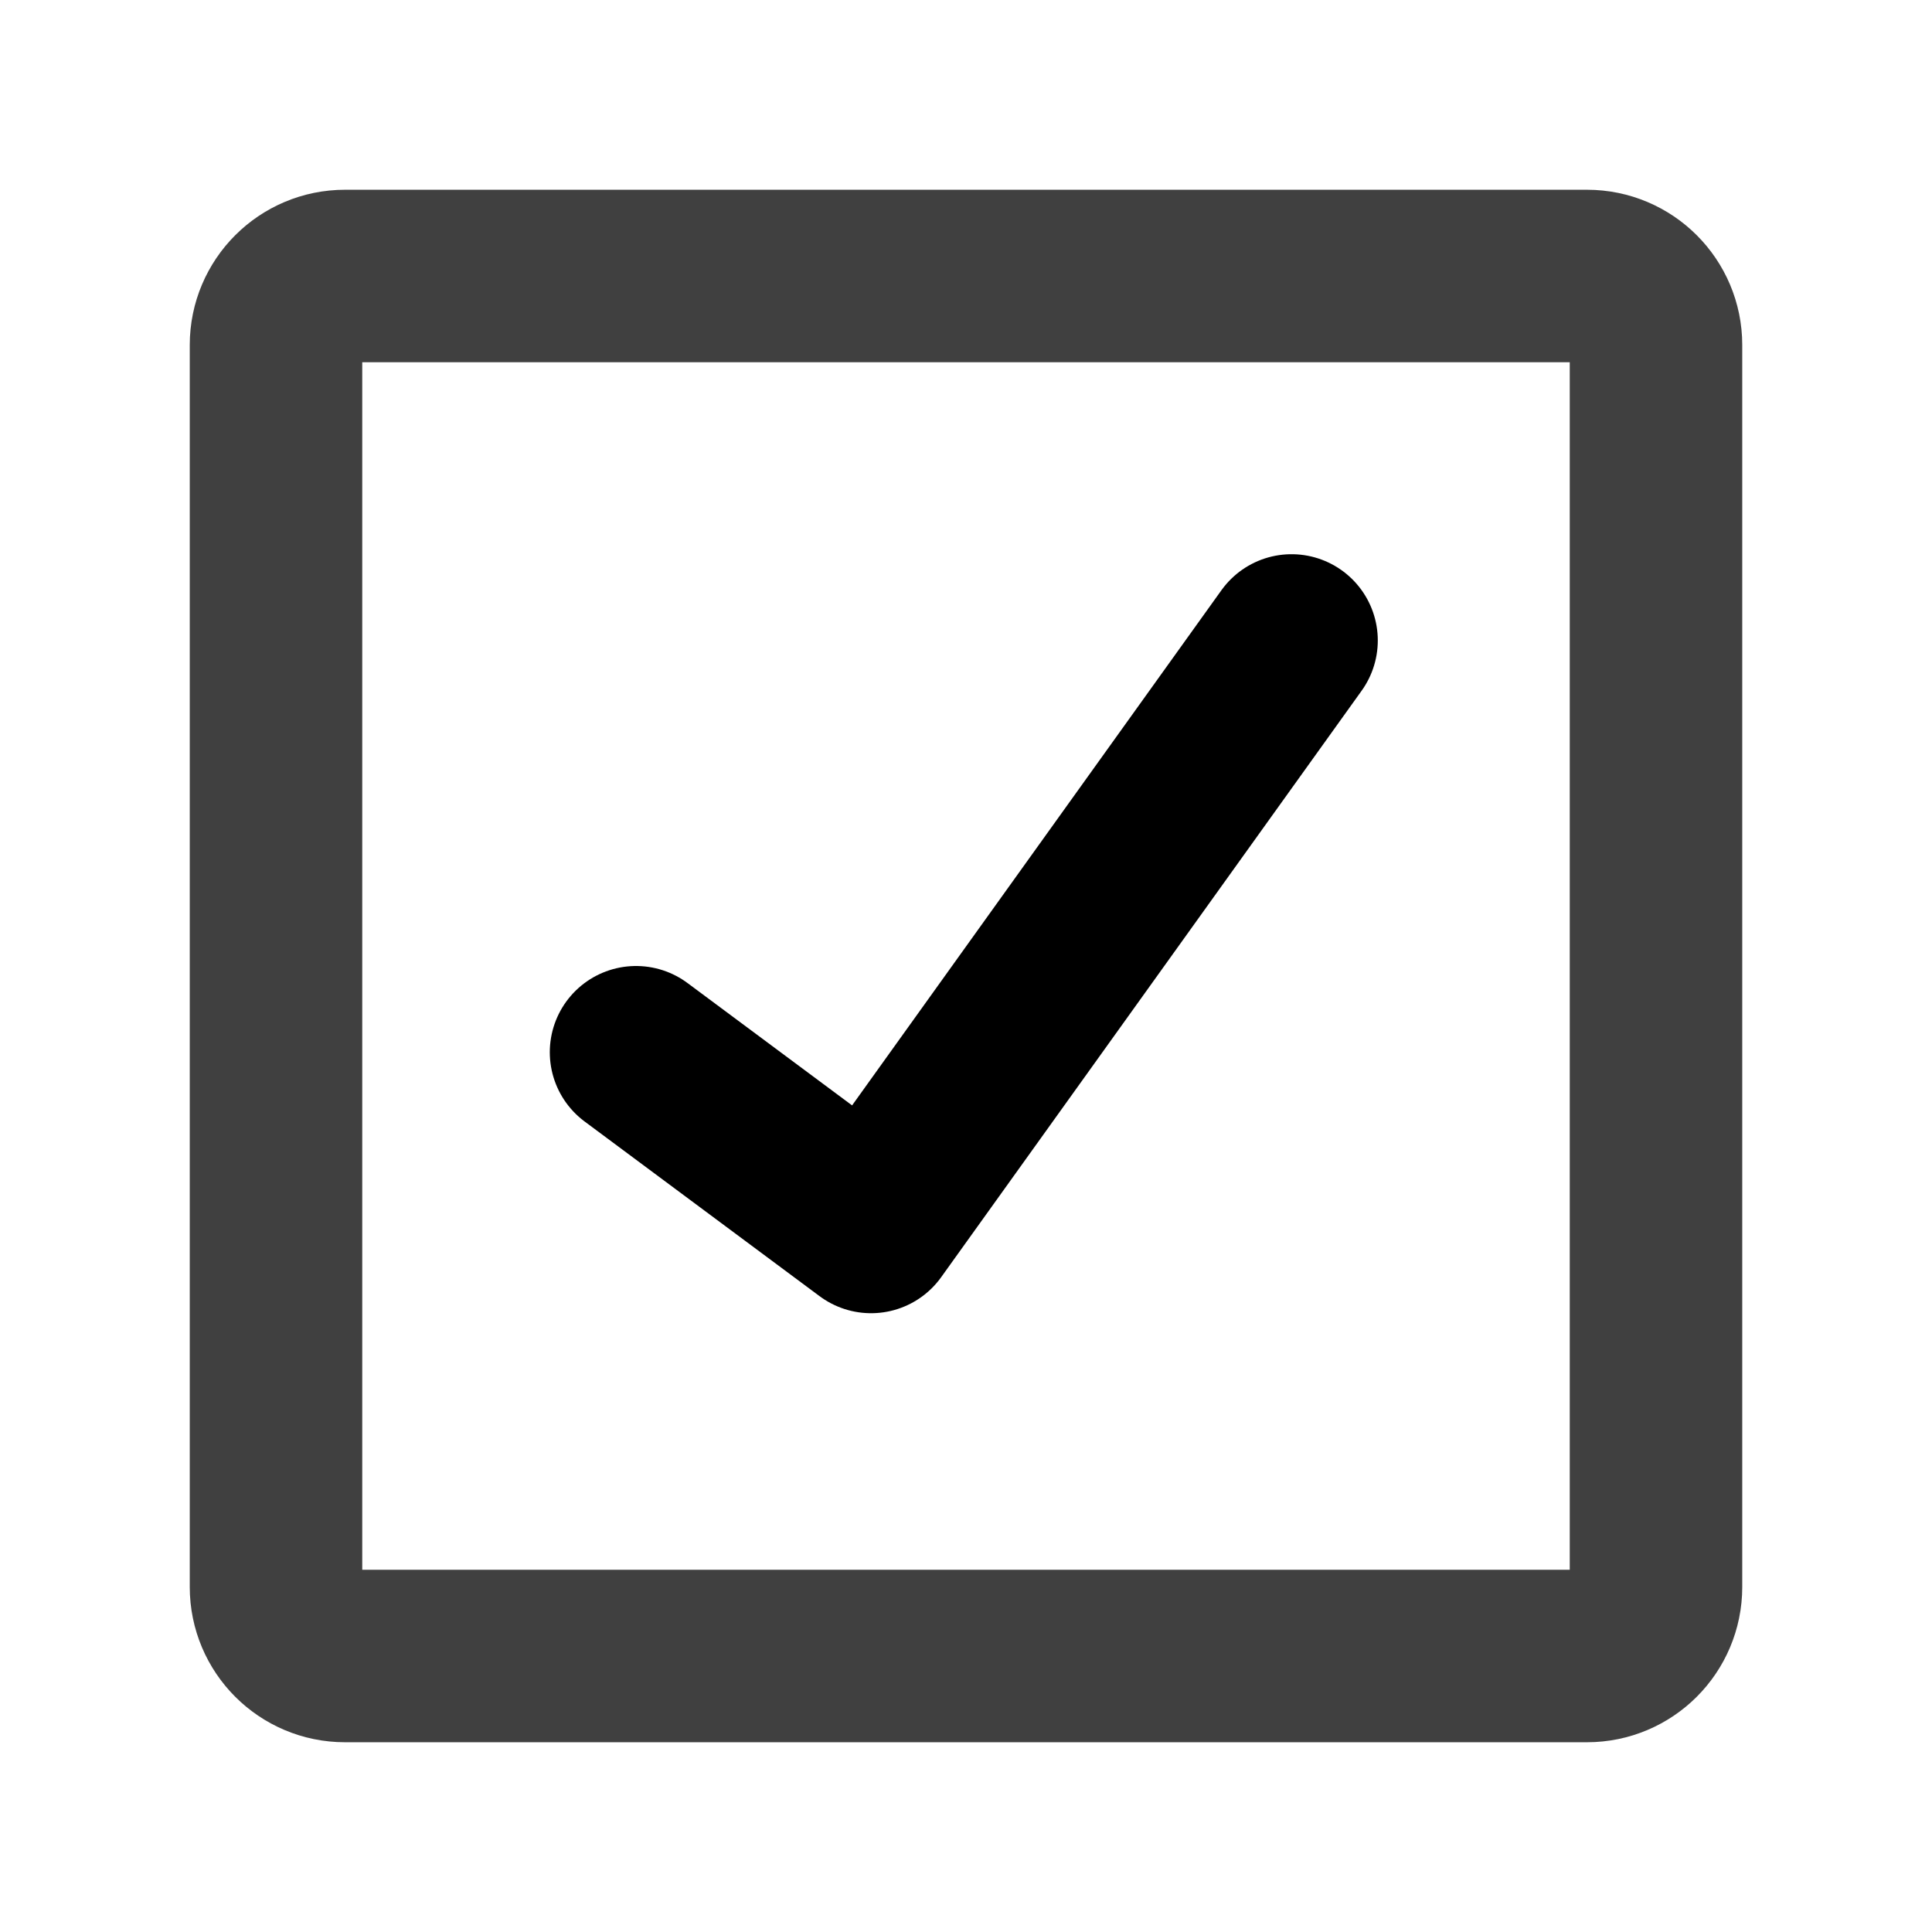 <svg width="14" height="14" viewBox="0 0 14 14" fill="none" xmlns="http://www.w3.org/2000/svg">
<path d="M2 2.5C2 2.224 2.224 2 2.5 2H11.5C11.776 2 12 2.224 12 2.5V11.5C12 11.776 11.776 12 11.5 12H2.5C2.224 12 2 11.776 2 11.5V2.5Z" stroke="black" stroke-opacity="0.75" stroke-width="1.25" stroke-linejoin="round"/>
<path d="M4.609 7.625L6.312 8.891L9.359 4.641" stroke="black" stroke-width="1.25" stroke-linecap="round" stroke-linejoin="round"/>
</svg>
